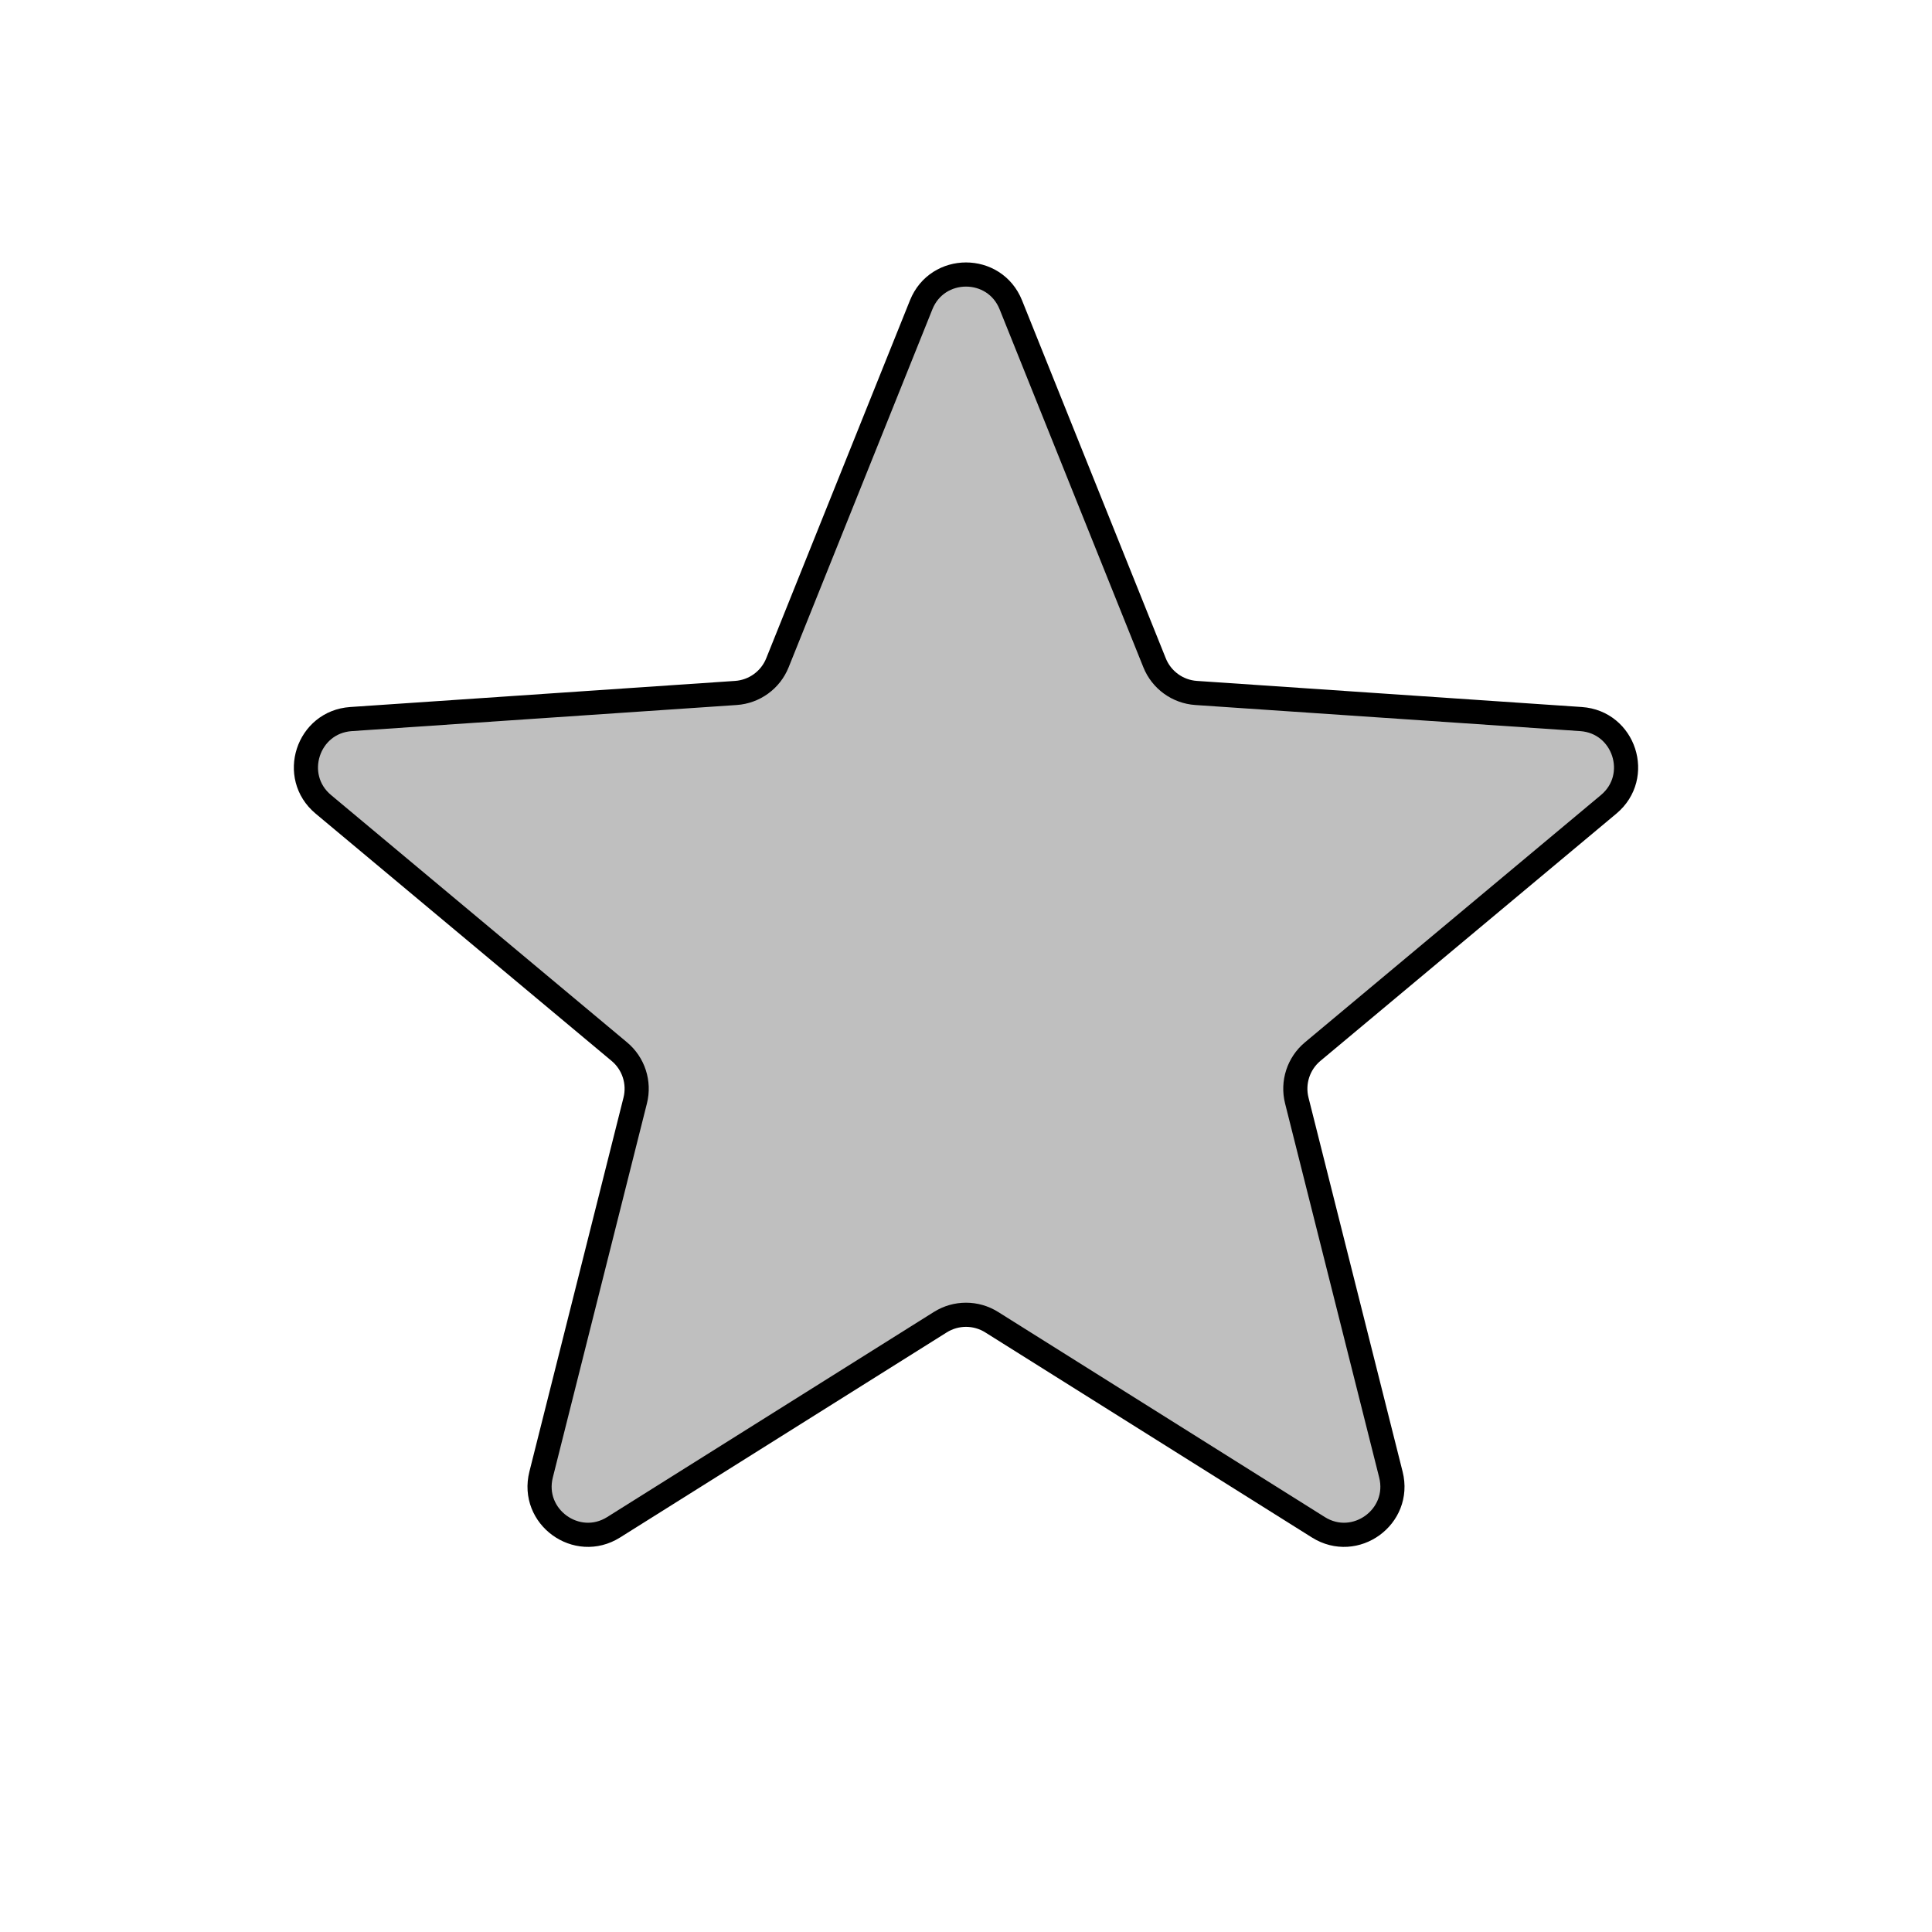 <svg viewBox="0 0 80 80" fill="none">
  <path d="M38.144 12.622C38.816 10.949 41.184 10.949 41.856 12.622L47.808 27.444C48.094 28.157 48.763 28.642 49.529 28.694L65.465 29.775C67.263 29.897 67.995 32.149 66.612 33.305L54.354 43.546C53.765 44.038 53.51 44.824 53.697 45.569L57.594 61.059C58.034 62.807 56.118 64.199 54.591 63.241L41.063 54.748C40.413 54.34 39.587 54.34 38.937 54.748L25.409 63.241C23.882 64.199 21.966 62.807 22.406 61.059L26.303 45.569C26.49 44.824 26.235 44.038 25.645 43.546L13.388 33.305C12.005 32.149 12.736 29.897 14.535 29.775L30.471 28.694C31.237 28.642 31.906 28.157 32.192 27.444L38.144 12.622Z" fill="currentColor" fill-opacity="0.25" stroke="currentColor" stroke-linecap="round" stroke-linejoin="round" />
</svg>